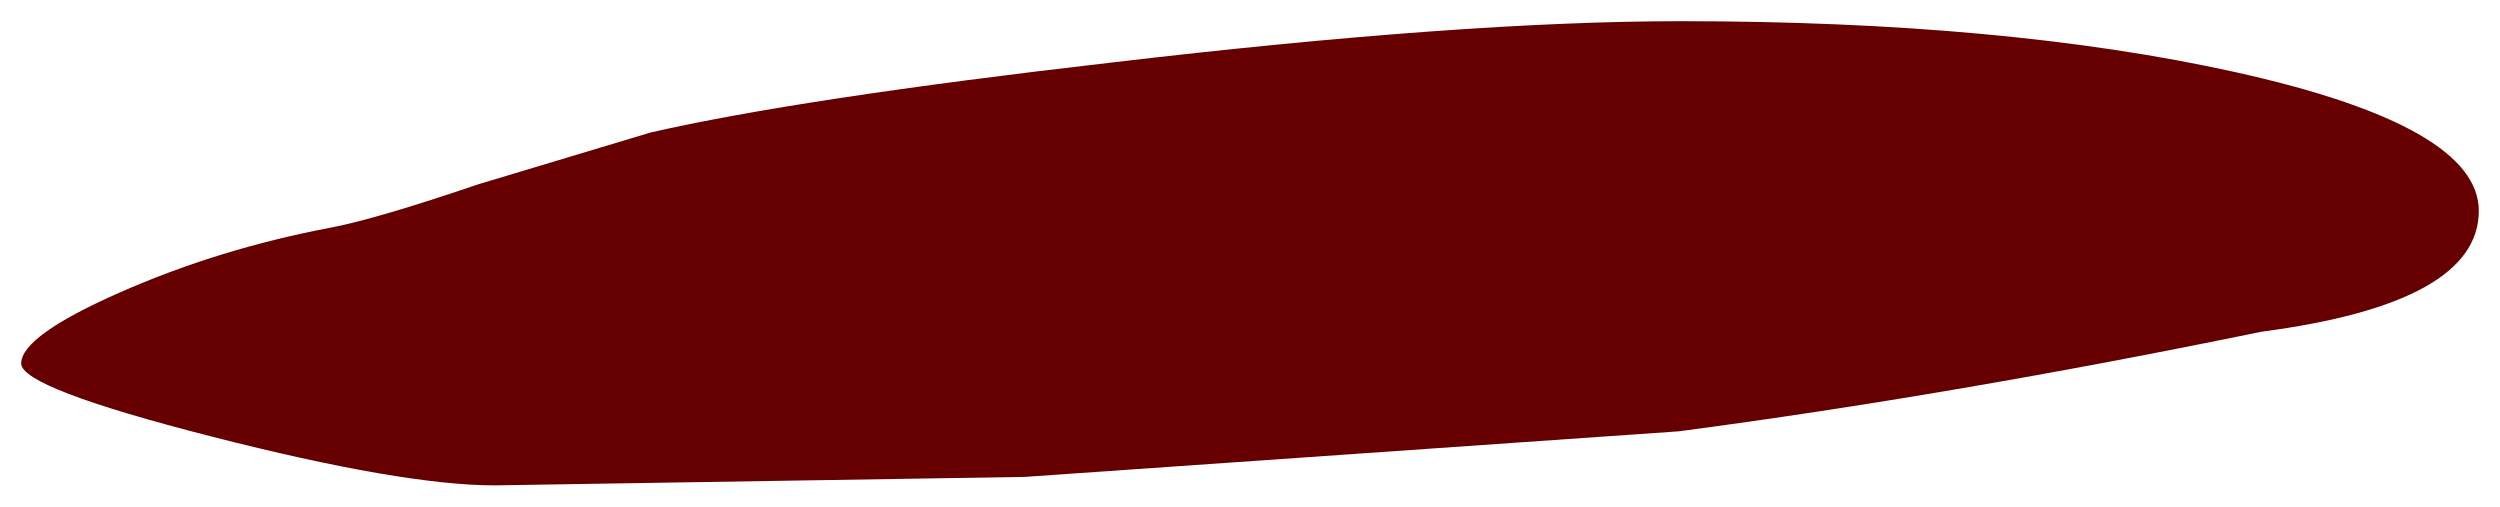 <?xml version="1.0" encoding="UTF-8" standalone="no"?>
<svg xmlns:xlink="http://www.w3.org/1999/xlink" height="23.9px" width="117.95px" xmlns="http://www.w3.org/2000/svg">
  <g transform="matrix(1.0, 0.0, 0.0, 1.0, 58.9, 18.1)">
    <path d="M58.05 -8.15 Q58.05 -3.8 47.8 -2.45 33.2 0.55 20.3 2.25 L-10.55 4.4 -35.55 4.8 Q-39.9 4.8 -48.9 2.5 -57.9 0.2 -57.9 -0.95 -57.9 -2.25 -53.25 -4.3 -48.6 -6.35 -43.35 -7.35 -41.2 -7.75 -36.35 -9.4 L-28.2 -11.85 Q-21.2 -13.45 -6.45 -15.15 10.1 -17.1 20.4 -17.1 35.7 -17.1 46.55 -14.7 58.05 -12.15 58.05 -8.15" fill="#660000" fill-rule="evenodd" stroke="none"/>
  </g>
</svg>